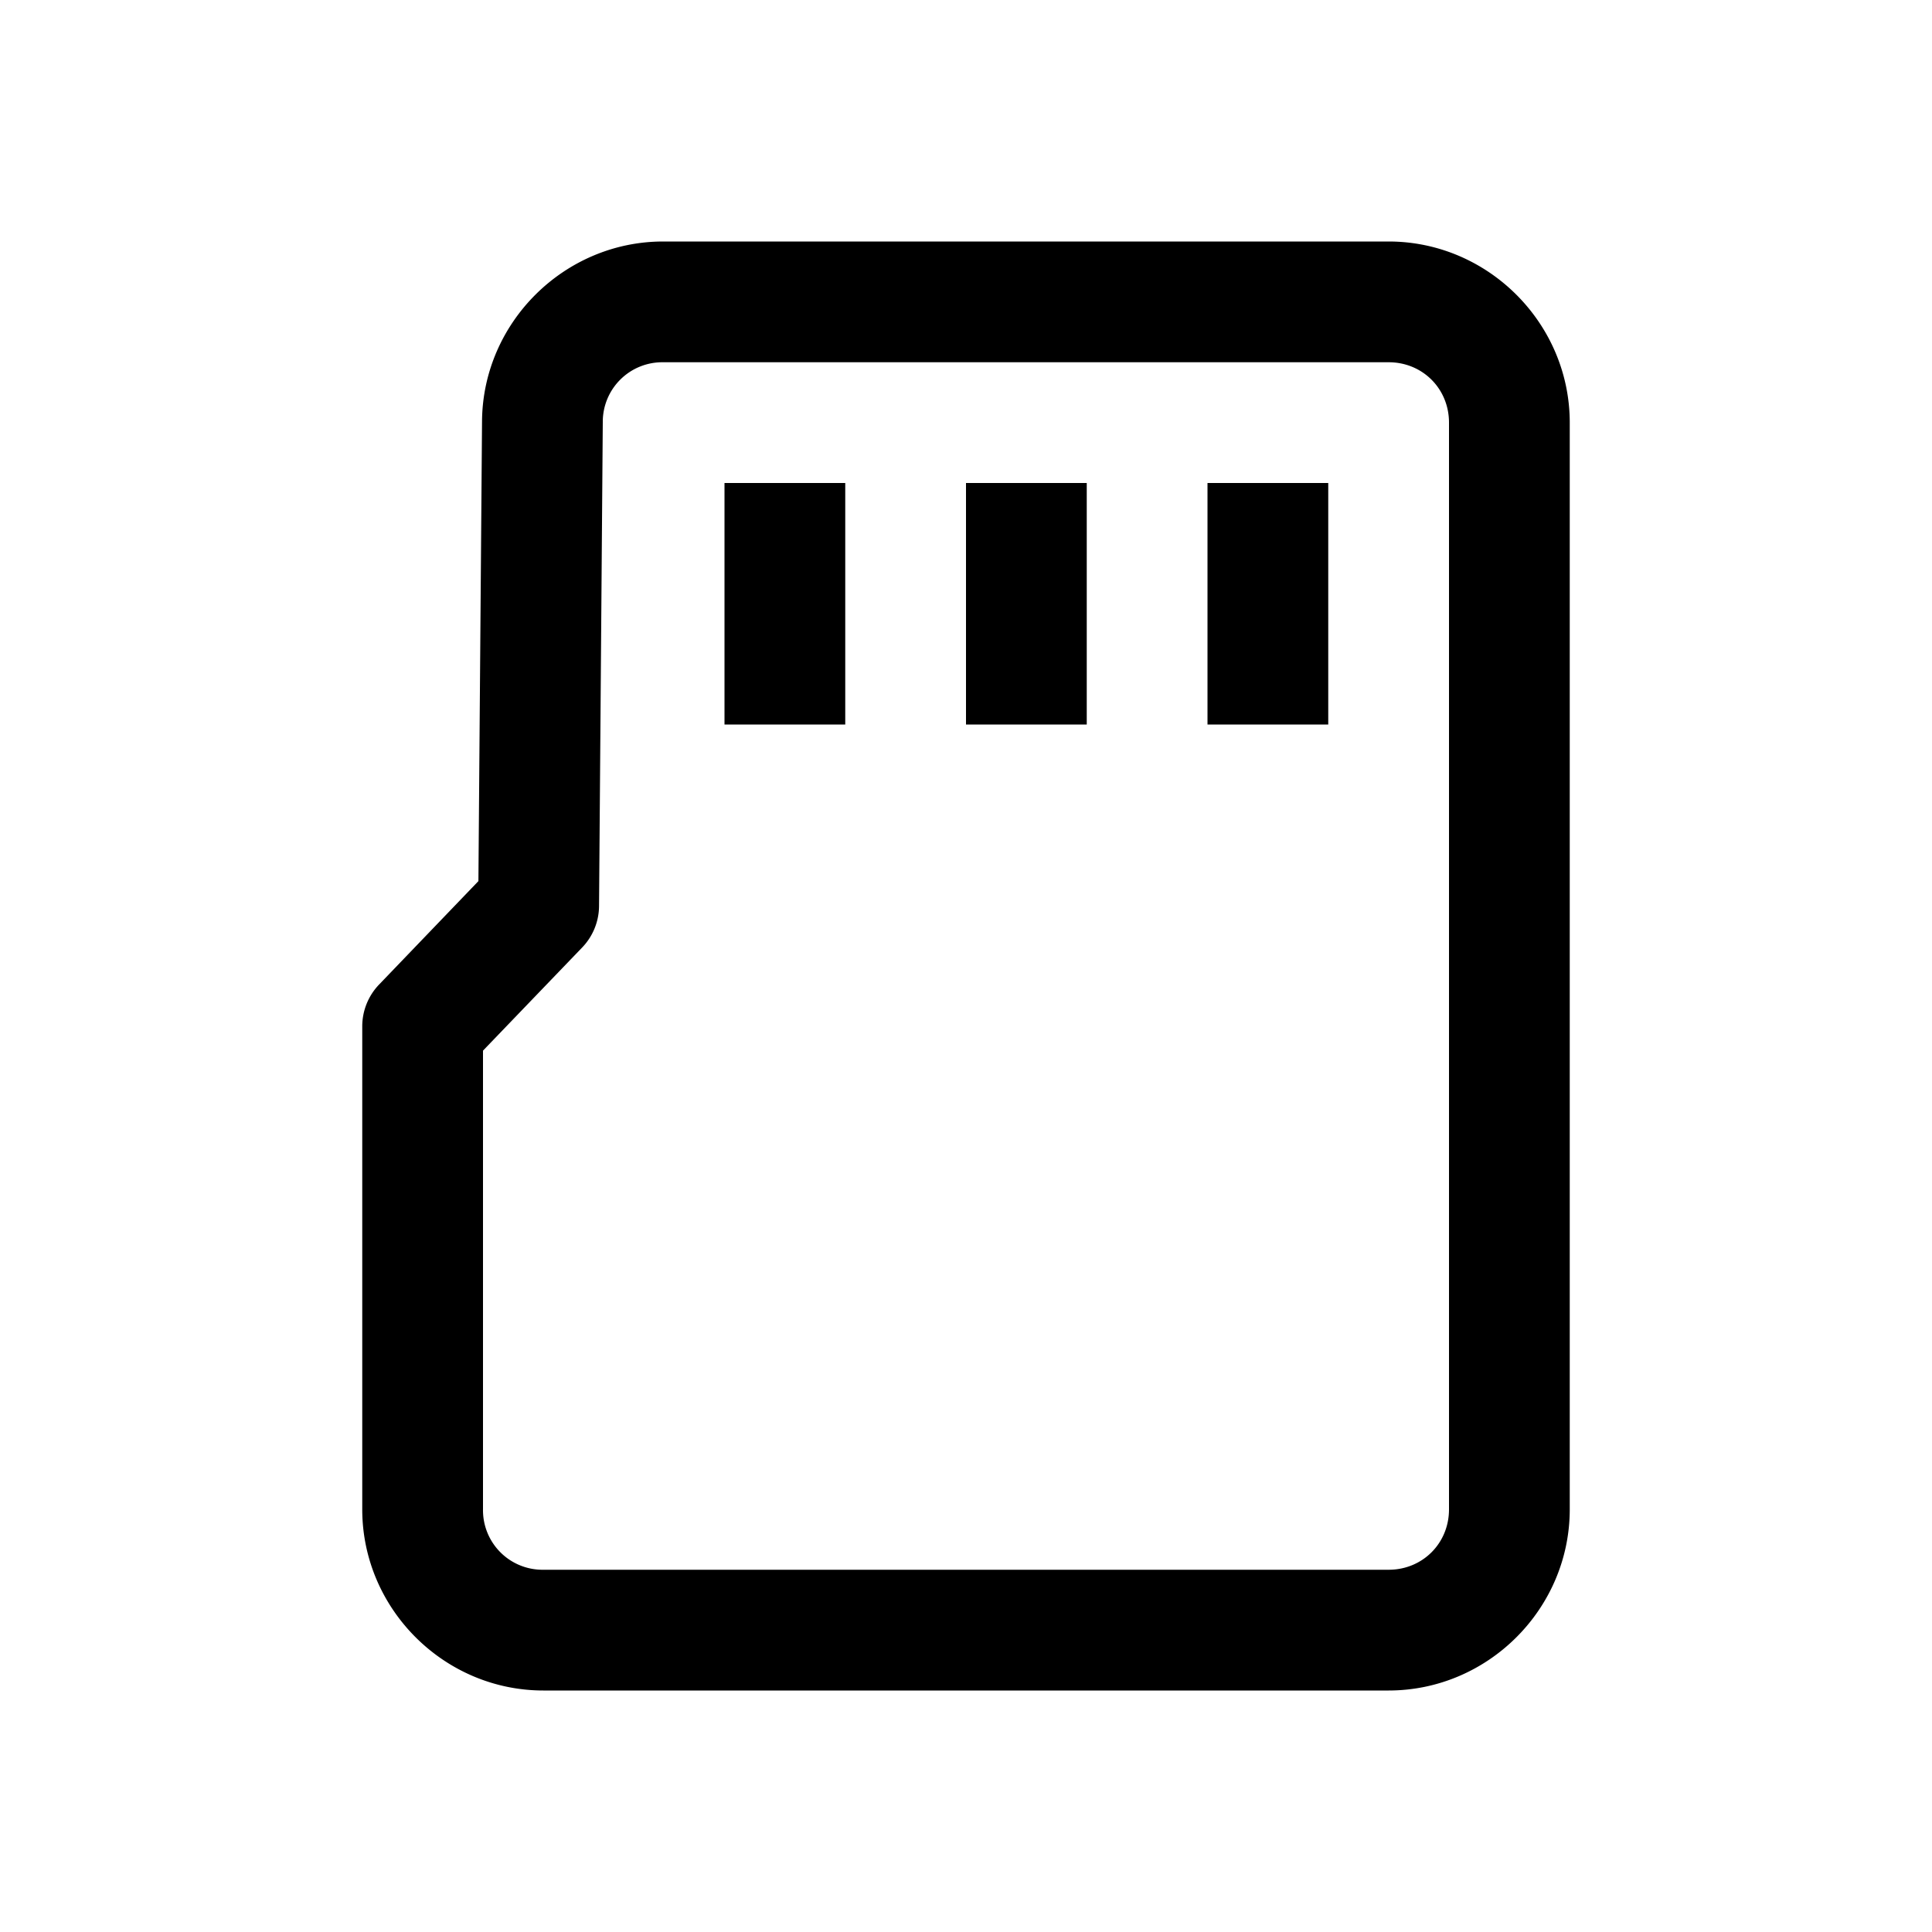 <svg xmlns="http://www.w3.org/2000/svg" viewBox="0 0 16 16"><path style="line-height:normal;text-indent:0;text-align:start;text-decoration-line:none;text-decoration-style:solid;text-decoration-color:#000;text-transform:none;block-progression:tb;isolation:auto;mix-blend-mode:normal" d="M5.492 2c-.818 0-1.494.67-1.5 1.488l-.03 3.809-.823.857A.5.5 0 0 0 3 8.5v4c0 .823.677 1.5 1.5 1.5h7c.823 0 1.5-.677 1.5-1.5v-9c0-.823-.677-1.5-1.5-1.5H5.492zm0 1H11.5c.281 0 .5.219.5.5v9c0 .281-.219.5-.5.5h-7a.493.493 0 0 1-.5-.5V8.701l.822-.855a.5.5 0 0 0 .139-.342l.031-4.008a.493.493 0 0 1 .5-.496zM6 4v2h1V4H6zm2 0v2h1V4H8zm2 0v2h1V4h-1z" font-weight="400" font-family="sans-serif" white-space="normal" overflow="visible"/></svg>